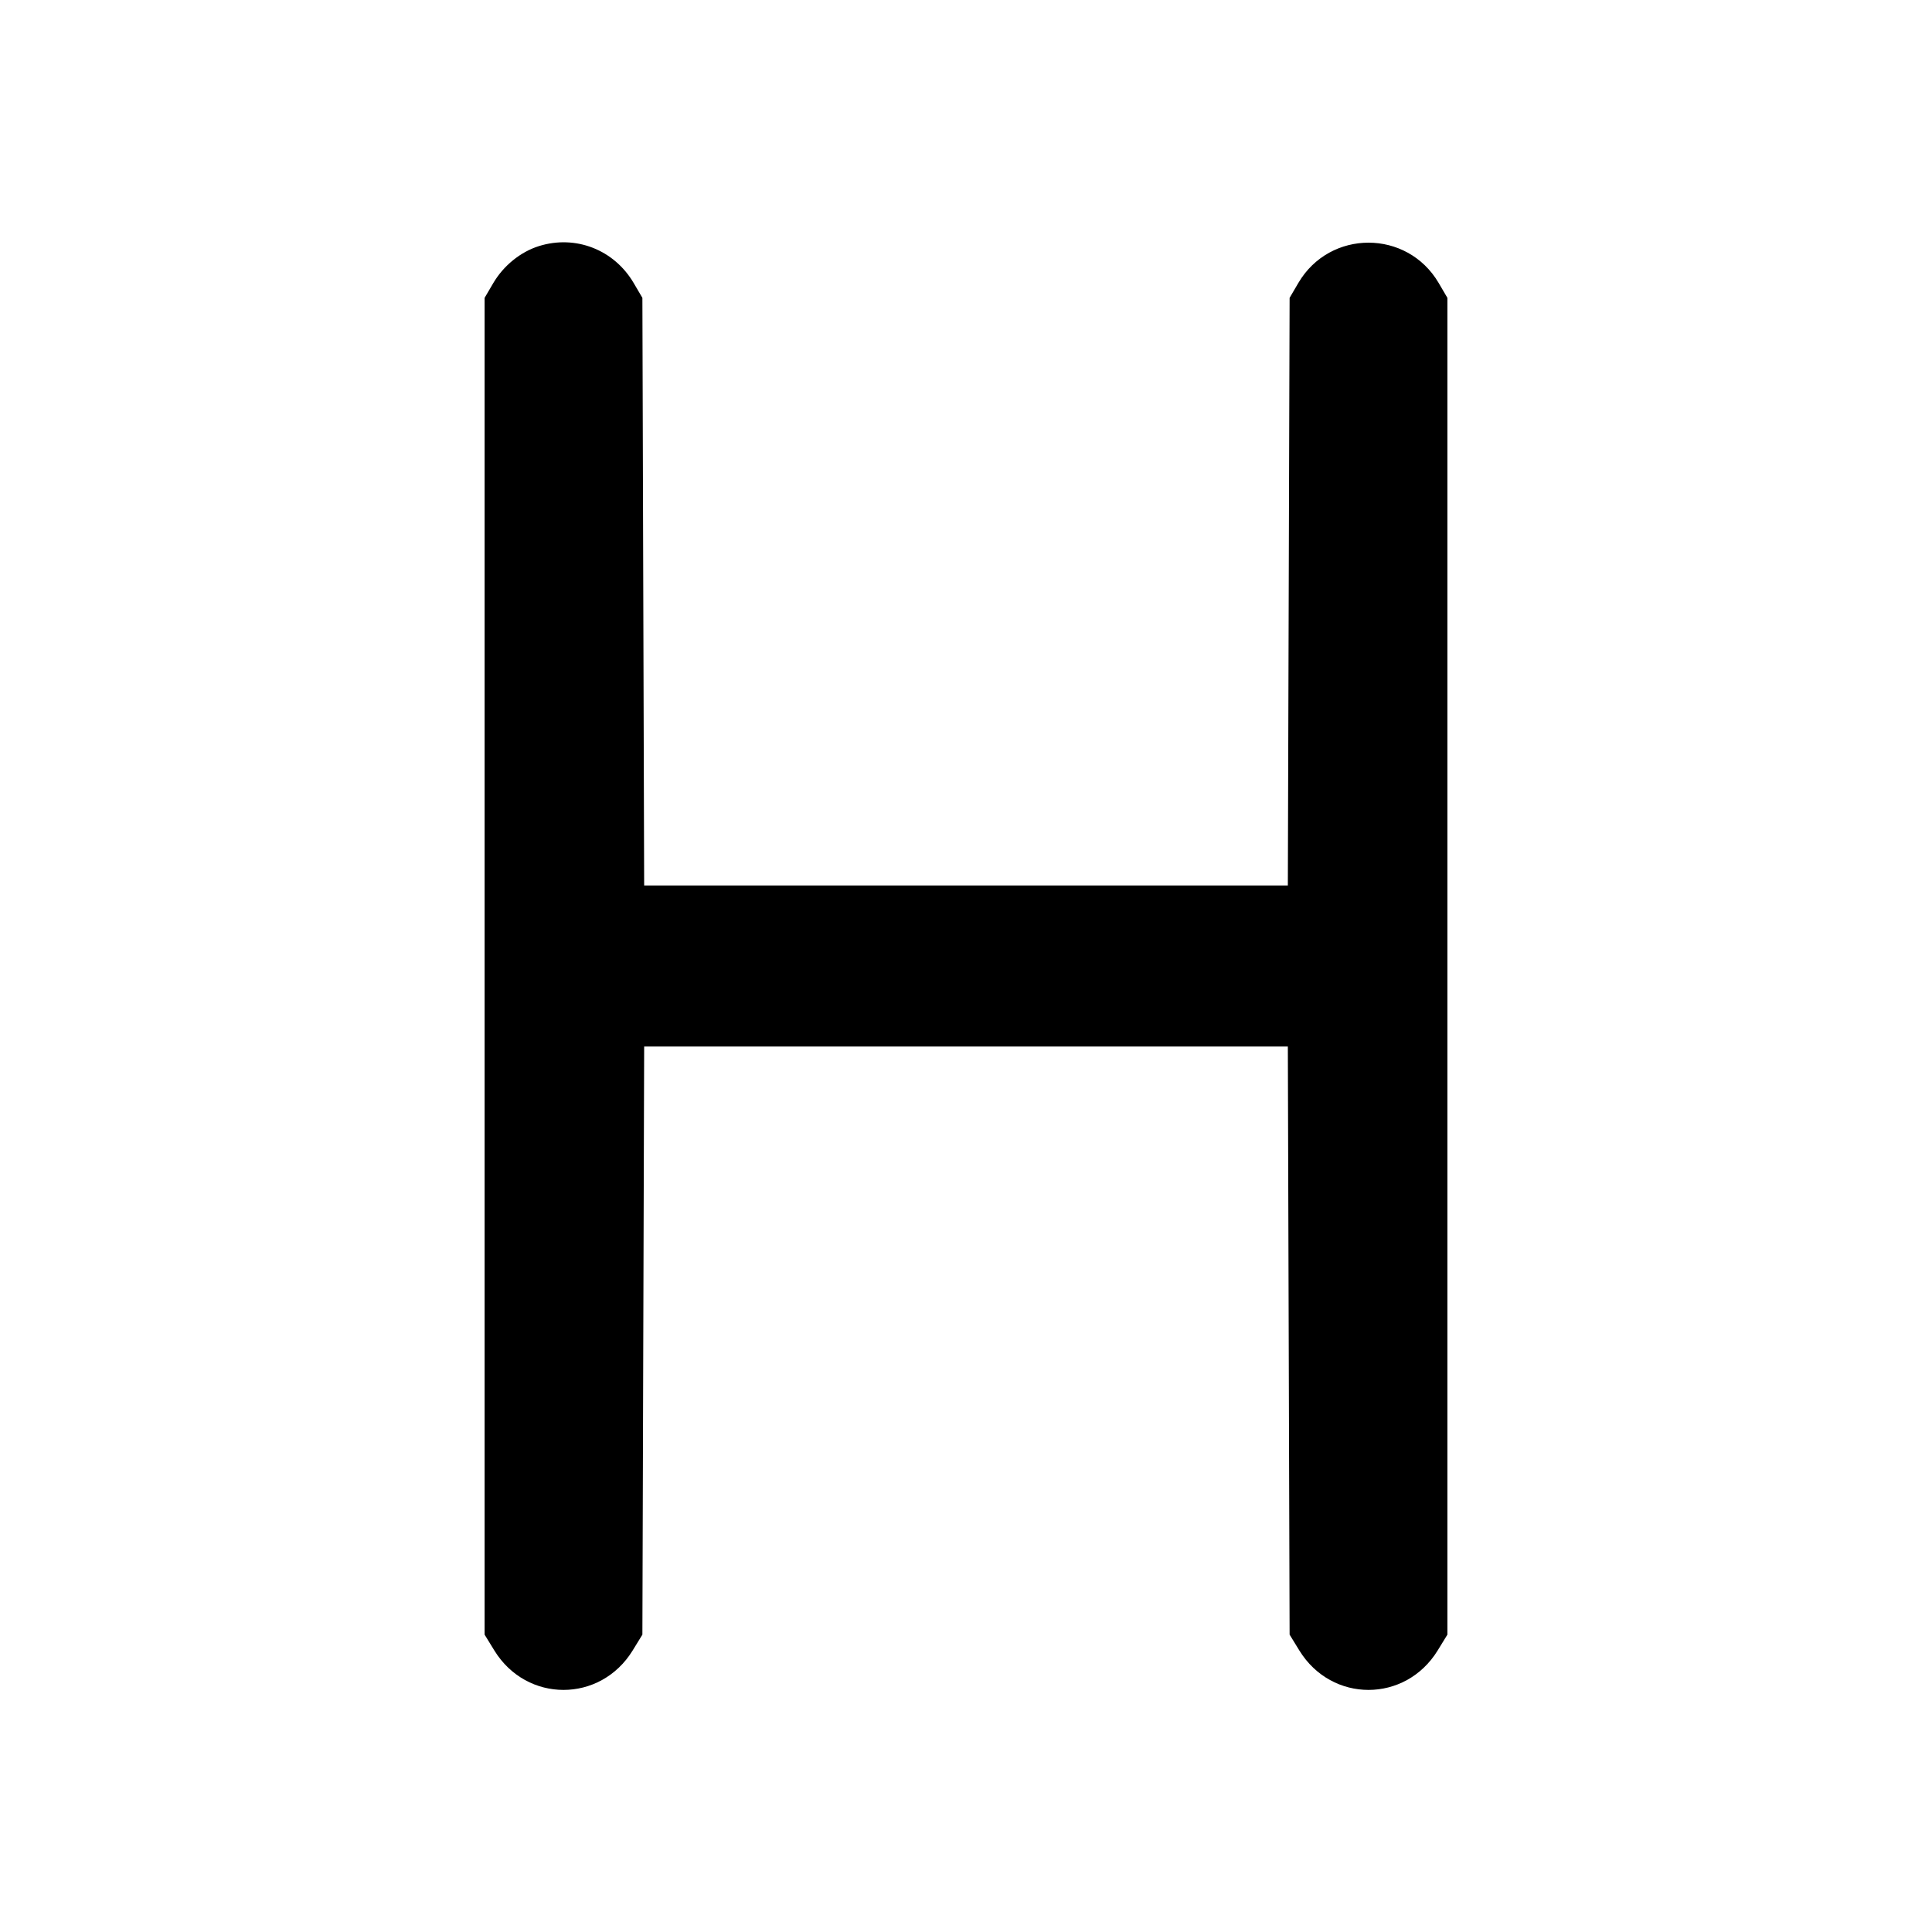 <svg xmlns="http://www.w3.org/2000/svg" width="24" height="24" viewBox="0 0 24 24" fill="none" stroke="currentColor" stroke-width="2" stroke-linecap="round" stroke-linejoin="round"><path d="M6.695 3.057 C 6.466 3.129,6.256 3.299,6.128 3.516 L 6.020 3.700 6.020 12.003 L 6.020 20.306 6.141 20.503 C 6.543 21.156,7.457 21.156,7.859 20.503 L 7.980 20.306 7.991 16.653 L 8.002 13.000 12.000 13.000 L 15.998 13.000 16.009 16.653 L 16.020 20.306 16.141 20.503 C 16.543 21.156,17.457 21.156,17.859 20.503 L 17.980 20.306 17.980 12.003 L 17.980 3.700 17.871 3.514 C 17.479 2.848,16.521 2.848,16.129 3.514 L 16.020 3.700 16.009 7.350 L 15.998 11.000 12.000 11.000 L 8.002 11.000 7.991 7.350 L 7.980 3.700 7.872 3.516 C 7.628 3.101,7.150 2.915,6.695 3.057 " stroke="none" fill-rule="evenodd" fill="black"></path></svg>